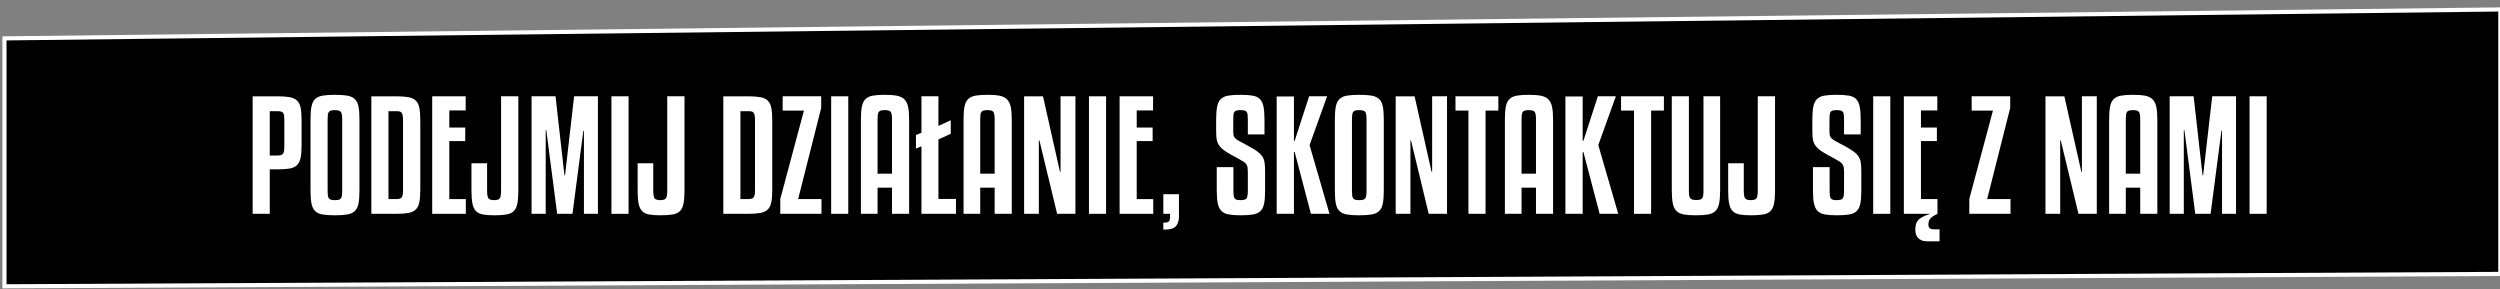 <?xml version="1.0" encoding="UTF-8" standalone="no"?>
<!-- Generator: Adobe Illustrator 16.0.0, SVG Export Plug-In . SVG Version: 6.00 Build 0)  -->

<svg
   xmlns:dc="http://purl.org/dc/elements/1.1/"
   xmlns:cc="http://creativecommons.org/ns#"
   xmlns:rdf="http://www.w3.org/1999/02/22-rdf-syntax-ns#"
   xmlns:svg="http://www.w3.org/2000/svg"
   xmlns="http://www.w3.org/2000/svg"
   xmlns:sodipodi="http://sodipodi.sourceforge.net/DTD/sodipodi-0.dtd"
   xmlns:inkscape="http://www.inkscape.org/namespaces/inkscape"
   version="1.1"
   id="Warstwa_1"
   x="0px"
   y="0px"
   width="605"
   height="70.04"
   viewBox="0 0 605 70.04"
   enable-background="new 0 0 694 85.04"
   xml:space="preserve"
   sodipodi:docname="podejmijdzialania.svg"
   inkscape:version="0.92.2 2405546, 2018-03-11"><rect x="0" y="0" width="605" height="70.04" fill="#808080" stroke="none"/><defs
   id="defs970" /><sodipodi:namedview
   pagecolor="#ffffff"
   bordercolor="#666666"
   borderopacity="1"
   objecttolerance="10"
   gridtolerance="10"
   guidetolerance="10"
   inkscape:pageopacity="0"
   inkscape:pageshadow="2"
   inkscape:window-width="1600"
   inkscape:window-height="857"
   id="namedview968"
   showgrid="false"
   inkscape:zoom="1.2348897"
   inkscape:cx="366.99386"
   inkscape:cy="48.619524"
   inkscape:window-x="0"
   inkscape:window-y="43"
   inkscape:window-maximized="0"
   inkscape:current-layer="Warstwa_1" />
<polygon
   stroke-miterlimit="10"
   points="648,10 648,74 44,77 44,17 "
   id="polygon891"
   transform="translate(-42.919,-7.712)"
   style="stroke:#ffffff;stroke-miterlimit:10" />
<g
   enable-background="new    "
   id="g965"
   transform="translate(-42.109,-7.712)">
	<path
   d="m 107.39,48.692 v 10.764 h -4.14 v -28.44 h 5.904 c 1.224,0 2.22,0.066 2.988,0.198 0.768,0.133 1.374,0.402 1.818,0.811 0.444,0.408 0.744,0.989 0.9,1.746 0.156,0.756 0.234,1.77 0.234,3.042 v 6.084 c 0,1.271 -0.084,2.292 -0.252,3.06 -0.168,0.769 -0.474,1.356 -0.918,1.764 -0.444,0.409 -1.05,0.673 -1.818,0.792 -0.769,0.121 -1.752,0.181 -2.952,0.181 h -1.764 z m 0,-14.076 v 10.728 h 1.764 c 0.36,0 0.66,-0.029 0.9,-0.09 0.239,-0.06 0.419,-0.174 0.54,-0.342 0.12,-0.168 0.204,-0.401 0.252,-0.702 0.048,-0.3 0.072,-0.689 0.072,-1.17 v -6.228 c 0,-0.456 -0.018,-0.828 -0.054,-1.116 -0.036,-0.288 -0.114,-0.51 -0.234,-0.666 -0.12,-0.156 -0.294,-0.264 -0.522,-0.324 -0.228,-0.06 -0.546,-0.09 -0.954,-0.09 z"
   id="path893"
   inkscape:connector-curvature="0"
   style="fill:#ffffff" />
	<path
   d="m 129.098,53.803 c 0,1.32 -0.078,2.376 -0.234,3.168 -0.156,0.792 -0.456,1.398 -0.9,1.818 -0.444,0.42 -1.05,0.696 -1.818,0.828 -0.769,0.132 -1.764,0.198 -2.988,0.198 -1.224,0 -2.22,-0.066 -2.988,-0.198 -0.768,-0.132 -1.368,-0.408 -1.8,-0.828 -0.432,-0.42 -0.726,-1.026 -0.882,-1.818 -0.156,-0.792 -0.234,-1.848 -0.234,-3.168 V 36.631 c 0,-1.319 0.078,-2.369 0.234,-3.149 0.156,-0.78 0.45,-1.38 0.882,-1.801 0.432,-0.419 1.032,-0.695 1.8,-0.827 0.768,-0.132 1.764,-0.198 2.988,-0.198 1.224,0 2.219,0.066 2.988,0.198 0.768,0.132 1.374,0.408 1.818,0.827 0.444,0.421 0.744,1.021 0.9,1.801 0.156,0.78 0.234,1.83 0.234,3.149 z m -4.177,-17.172 c 0,-0.959 -0.108,-1.577 -0.324,-1.854 -0.216,-0.276 -0.696,-0.414 -1.44,-0.414 -0.384,0 -0.69,0.03 -0.918,0.09 -0.229,0.061 -0.409,0.175 -0.54,0.342 -0.132,0.168 -0.216,0.402 -0.252,0.702 -0.036,0.301 -0.054,0.679 -0.054,1.134 v 17.172 c 0,0.504 0.018,0.906 0.054,1.206 0.036,0.301 0.12,0.534 0.252,0.702 0.131,0.168 0.312,0.282 0.54,0.342 0.228,0.061 0.534,0.091 0.918,0.091 0.383,0 0.689,-0.03 0.918,-0.091 0.228,-0.06 0.408,-0.18 0.54,-0.359 0.131,-0.181 0.216,-0.42 0.252,-0.721 0.036,-0.3 0.054,-0.689 0.054,-1.17 z"
   id="path895"
   inkscape:connector-curvature="0"
   style="fill:#ffffff" />
	<path
   d="m 143.821,53.624 c 0,1.272 -0.079,2.292 -0.234,3.06 -0.156,0.769 -0.456,1.356 -0.9,1.765 -0.444,0.408 -1.05,0.678 -1.818,0.81 -0.769,0.133 -1.764,0.198 -2.988,0.198 h -5.904 v -28.44 h 5.904 c 1.224,0 2.22,0.066 2.988,0.198 0.768,0.133 1.374,0.402 1.818,0.811 0.444,0.408 0.744,0.989 0.9,1.746 0.156,0.756 0.234,1.77 0.234,3.042 z m -4.176,-16.812 c 0,-0.456 -0.024,-0.828 -0.072,-1.116 -0.048,-0.288 -0.132,-0.516 -0.252,-0.685 -0.121,-0.167 -0.294,-0.275 -0.522,-0.323 -0.228,-0.048 -0.534,-0.072 -0.918,-0.072 h -1.764 v 21.275 h 1.764 c 0.384,0 0.69,-0.029 0.918,-0.09 0.228,-0.06 0.402,-0.167 0.522,-0.323 0.12,-0.156 0.204,-0.384 0.252,-0.685 0.048,-0.3 0.072,-0.689 0.072,-1.17 z"
   id="path897"
   inkscape:connector-curvature="0"
   style="fill:#ffffff" />
	<path
   d="m 154.837,59.456 h -8.136 v -28.44 h 8.1 v 3.421 h -3.96 v 4.14 h 3.852 v 3.276 h -3.852 v 14.039 h 3.996 z"
   id="path899"
   inkscape:connector-curvature="0"
   style="fill:#ffffff" />
	<path
   d="m 156.205,47.215 h 3.78 v 6.588 c 0,0.984 0.108,1.62 0.324,1.908 0.216,0.288 0.672,0.433 1.368,0.433 0.72,0 1.182,-0.15 1.386,-0.45 0.204,-0.3 0.306,-0.93 0.306,-1.891 V 31.015 h 4.176 v 22.788 c 0,1.32 -0.079,2.376 -0.234,3.168 -0.156,0.792 -0.444,1.398 -0.864,1.818 -0.42,0.42 -1.008,0.696 -1.764,0.828 -0.756,0.132 -1.734,0.198 -2.934,0.198 -1.128,0 -2.052,-0.066 -2.772,-0.198 -0.72,-0.132 -1.284,-0.408 -1.692,-0.828 -0.408,-0.42 -0.69,-1.026 -0.846,-1.818 -0.156,-0.792 -0.234,-1.848 -0.234,-3.168 z"
   id="path901"
   inkscape:connector-curvature="0"
   style="fill:#ffffff" />
	<path
   d="m 186.805,31.015 v 28.44 h -3.384 V 39.368 h -0.144 l -2.628,20.088 h -3.708 l -2.628,-20.232 h -0.144 v 20.232 h -3.42 v -28.44 h 5.796 l 2.16,19.116 h 0.144 l 2.196,-19.116 h 5.76 z"
   id="path903"
   inkscape:connector-curvature="0"
   style="fill:#ffffff" />
	<path
   d="m 194.22,59.456 h -4.14 v -28.44 h 4.14 z"
   id="path905"
   inkscape:connector-curvature="0"
   style="fill:#ffffff" />
	<path
   d="m 196.416,47.215 h 3.78 v 6.588 c 0,0.984 0.108,1.62 0.324,1.908 0.216,0.288 0.672,0.433 1.368,0.433 0.72,0 1.182,-0.15 1.386,-0.45 0.204,-0.3 0.306,-0.93 0.306,-1.891 V 31.015 h 4.176 v 22.788 c 0,1.32 -0.079,2.376 -0.234,3.168 -0.156,0.792 -0.444,1.398 -0.864,1.818 -0.42,0.42 -1.008,0.696 -1.764,0.828 -0.756,0.132 -1.734,0.198 -2.934,0.198 -1.128,0 -2.052,-0.066 -2.772,-0.198 -0.72,-0.132 -1.284,-0.408 -1.692,-0.828 -0.408,-0.42 -0.69,-1.026 -0.846,-1.818 -0.156,-0.792 -0.234,-1.848 -0.234,-3.168 z"
   id="path907"
   inkscape:connector-curvature="0"
   style="fill:#ffffff" />
	<path
   d="m 228.996,53.624 c 0,1.272 -0.079,2.292 -0.234,3.06 -0.156,0.769 -0.456,1.356 -0.9,1.765 -0.444,0.408 -1.05,0.678 -1.818,0.81 -0.769,0.133 -1.764,0.198 -2.988,0.198 h -5.904 v -28.44 h 5.904 c 1.224,0 2.22,0.066 2.988,0.198 0.768,0.133 1.374,0.402 1.818,0.811 0.444,0.408 0.744,0.989 0.9,1.746 0.156,0.756 0.234,1.77 0.234,3.042 z m -4.177,-16.812 c 0,-0.456 -0.024,-0.828 -0.072,-1.116 -0.048,-0.288 -0.132,-0.516 -0.252,-0.685 -0.121,-0.167 -0.294,-0.275 -0.522,-0.323 -0.228,-0.048 -0.534,-0.072 -0.918,-0.072 h -1.764 v 21.275 h 1.764 c 0.384,0 0.69,-0.029 0.918,-0.09 0.228,-0.06 0.402,-0.167 0.522,-0.323 0.12,-0.156 0.204,-0.384 0.252,-0.685 0.048,-0.3 0.072,-0.689 0.072,-1.17 z"
   id="path909"
   inkscape:connector-curvature="0"
   style="fill:#ffffff" />
	<path
   d="m 240.911,59.456 h -9.972 v -3.6 l 5.724,-21.385 h -5.148 v -3.456 h 9.324 v 2.809 l -5.58,22.067 h 5.652 z"
   id="path911"
   inkscape:connector-curvature="0"
   style="fill:#ffffff" />
	<path
   d="m 247.391,59.456 h -4.14 v -28.44 h 4.14 z"
   id="path913"
   inkscape:connector-curvature="0"
   style="fill:#ffffff" />
	<path
   d="M 257.975,59.456 V 53.12 h -3.492 v 6.336 h -4.032 V 36.631 c 0,-1.319 0.078,-2.369 0.234,-3.149 0.156,-0.78 0.45,-1.38 0.882,-1.801 0.432,-0.419 1.026,-0.695 1.782,-0.827 0.756,-0.132 1.722,-0.198 2.898,-0.198 1.176,0 2.142,0.072 2.898,0.216 0.756,0.144 1.355,0.432 1.8,0.864 0.444,0.432 0.75,1.038 0.918,1.817 0.168,0.78 0.252,1.807 0.252,3.078 v 22.824 h -4.14 z m -1.764,-25.092 c -0.36,0 -0.654,0.03 -0.882,0.09 -0.229,0.061 -0.409,0.168 -0.54,0.324 -0.132,0.156 -0.216,0.384 -0.252,0.684 -0.036,0.301 -0.054,0.69 -0.054,1.17 v 13.104 h 3.492 V 36.631 c 0,-0.479 -0.024,-0.869 -0.072,-1.17 -0.048,-0.3 -0.132,-0.527 -0.252,-0.684 -0.12,-0.157 -0.3,-0.264 -0.54,-0.324 -0.24,-0.059 -0.54,-0.089 -0.9,-0.089 z"
   id="path915"
   inkscape:connector-curvature="0"
   style="fill:#ffffff" />
	<path
   d="m 272.194,40.087 -2.988,1.368 v 14.4 h 4.248 v 3.6 h -8.352 V 43.112 l -1.332,0.54 v -3.276 l 1.332,-0.54 v -8.82 h 4.104 v 7.164 l 2.988,-1.367 z"
   id="path917"
   inkscape:connector-curvature="0"
   style="fill:#ffffff" />
	<path
   d="M 282.814,59.456 V 53.12 h -3.492 v 6.336 H 275.29 V 36.631 c 0,-1.319 0.078,-2.369 0.234,-3.149 0.156,-0.78 0.45,-1.38 0.882,-1.801 0.432,-0.419 1.026,-0.695 1.782,-0.827 0.756,-0.132 1.722,-0.198 2.898,-0.198 1.176,0 2.142,0.072 2.898,0.216 0.756,0.144 1.355,0.432 1.8,0.864 0.444,0.432 0.75,1.038 0.918,1.817 0.168,0.78 0.252,1.807 0.252,3.078 v 22.824 h -4.14 z M 281.05,34.364 c -0.36,0 -0.654,0.03 -0.882,0.09 -0.229,0.061 -0.409,0.168 -0.54,0.324 -0.132,0.156 -0.216,0.384 -0.252,0.684 -0.036,0.301 -0.054,0.69 -0.054,1.17 v 13.104 h 3.492 V 36.631 c 0,-0.479 -0.024,-0.869 -0.072,-1.17 -0.048,-0.3 -0.132,-0.527 -0.252,-0.684 -0.12,-0.157 -0.3,-0.264 -0.54,-0.324 -0.241,-0.059 -0.54,-0.089 -0.9,-0.089 z"
   id="path919"
   inkscape:connector-curvature="0"
   style="fill:#ffffff" />
	<path
   d="M 297.934,59.456 293.65,41.708 h -0.144 v 17.748 h -3.564 v -28.44 h 4.572 l 4.104,18.252 h 0.144 V 31.015 h 3.6 v 28.44 h -4.428 z"
   id="path921"
   inkscape:connector-curvature="0"
   style="fill:#ffffff" />
	<path
   d="m 309.777,59.456 h -4.14 v -28.44 h 4.14 z"
   id="path923"
   inkscape:connector-curvature="0"
   style="fill:#ffffff" />
	<path
   d="m 321.189,59.456 h -8.136 v -28.44 h 8.1 v 3.421 h -3.96 v 4.14 h 3.852 v 3.276 h -3.852 v 14.039 h 3.996 z"
   id="path925"
   inkscape:connector-curvature="0"
   style="fill:#ffffff" />
	<path
   d="m 327.416,60.139 c 0,1.009 -0.252,1.782 -0.756,2.322 -0.504,0.54 -1.38,0.811 -2.628,0.811 h -0.396 V 61.58 h 0.468 c 0.384,0 0.672,-0.097 0.864,-0.288 0.192,-0.192 0.288,-0.54 0.288,-1.044 v -0.792 h -1.62 v -4.752 h 3.78 z"
   id="path927"
   inkscape:connector-curvature="0"
   style="fill:#ffffff" />
	<path
   d="m 344.084,40.232 v -3.528 c 0,-0.504 -0.018,-0.912 -0.054,-1.224 -0.036,-0.313 -0.114,-0.546 -0.234,-0.702 -0.121,-0.156 -0.3,-0.264 -0.54,-0.324 -0.24,-0.06 -0.552,-0.09 -0.936,-0.09 -0.408,0 -0.726,0.03 -0.954,0.09 -0.228,0.061 -0.402,0.168 -0.522,0.324 -0.12,0.156 -0.198,0.39 -0.234,0.702 -0.036,0.312 -0.054,0.72 -0.054,1.224 v 2.808 c 0,0.36 0.024,0.661 0.072,0.9 0.048,0.24 0.149,0.456 0.306,0.647 0.156,0.192 0.383,0.385 0.684,0.576 0.3,0.192 0.714,0.421 1.242,0.685 1.248,0.647 2.232,1.2 2.952,1.655 0.72,0.457 1.26,0.919 1.62,1.387 0.36,0.468 0.587,0.996 0.683,1.584 0.096,0.588 0.145,1.35 0.145,2.286 v 4.571 c 0,1.32 -0.078,2.376 -0.234,3.168 -0.156,0.792 -0.449,1.398 -0.881,1.818 -0.432,0.42 -1.039,0.696 -1.818,0.828 -0.779,0.132 -1.782,0.198 -3.006,0.198 -1.152,0 -2.1,-0.066 -2.844,-0.198 -0.744,-0.132 -1.332,-0.408 -1.764,-0.828 -0.432,-0.42 -0.732,-1.026 -0.9,-1.818 -0.168,-0.792 -0.252,-1.848 -0.252,-3.168 v -5.651 h 4.032 v 5.651 c 0,0.504 0.018,0.906 0.054,1.206 0.036,0.301 0.113,0.534 0.234,0.702 0.12,0.168 0.293,0.282 0.522,0.342 0.228,0.061 0.534,0.091 0.918,0.091 0.768,0 1.254,-0.145 1.458,-0.433 0.204,-0.288 0.306,-0.924 0.306,-1.908 V 49.52 c 0,-0.48 -0.018,-0.876 -0.054,-1.188 -0.036,-0.312 -0.132,-0.588 -0.288,-0.828 -0.156,-0.239 -0.39,-0.462 -0.702,-0.666 -0.313,-0.203 -0.732,-0.45 -1.26,-0.738 -1.248,-0.647 -2.226,-1.199 -2.934,-1.655 -0.708,-0.456 -1.242,-0.918 -1.602,-1.387 -0.36,-0.468 -0.588,-0.983 -0.684,-1.548 -0.096,-0.563 -0.144,-1.254 -0.144,-2.069 v -2.736 c 0,-1.319 0.078,-2.376 0.234,-3.168 0.156,-0.792 0.45,-1.404 0.882,-1.836 0.432,-0.433 1.032,-0.714 1.8,-0.846 0.768,-0.132 1.764,-0.198 2.988,-0.198 1.2,0 2.178,0.066 2.934,0.198 0.756,0.132 1.344,0.413 1.764,0.846 0.419,0.432 0.708,1.044 0.864,1.836 0.155,0.792 0.233,1.849 0.233,3.168 v 3.528 h -4.032 z"
   id="path929"
   inkscape:connector-curvature="0"
   style="fill:#ffffff" />
	<path
   d="m 363.271,31.015 -4.248,11.809 4.824,16.632 h -4.5 l -3.924,-14.94 h -0.181 v 14.94 h -4.176 V 31.051 h 4.176 V 41.78 h 0.181 l 3.492,-10.765 z"
   id="path931"
   inkscape:connector-curvature="0"
   style="fill:#ffffff" />
	<path
   d="m 376.988,53.803 c 0,1.32 -0.078,2.376 -0.234,3.168 -0.156,0.792 -0.457,1.398 -0.9,1.818 -0.444,0.42 -1.05,0.696 -1.818,0.828 -0.768,0.132 -1.764,0.198 -2.987,0.198 -1.223,0 -2.22,-0.066 -2.988,-0.198 -0.768,-0.132 -1.368,-0.408 -1.8,-0.828 -0.432,-0.42 -0.727,-1.026 -0.883,-1.818 -0.156,-0.792 -0.233,-1.848 -0.233,-3.168 V 36.631 c 0,-1.319 0.077,-2.369 0.233,-3.149 0.156,-0.78 0.451,-1.38 0.883,-1.801 0.432,-0.419 1.031,-0.695 1.8,-0.827 0.769,-0.132 1.765,-0.198 2.988,-0.198 1.223,0 2.22,0.066 2.987,0.198 0.769,0.132 1.374,0.408 1.818,0.827 0.443,0.421 0.744,1.021 0.9,1.801 0.156,0.78 0.234,1.83 0.234,3.149 z m -4.176,-17.172 c 0,-0.959 -0.108,-1.577 -0.323,-1.854 -0.217,-0.276 -0.697,-0.414 -1.44,-0.414 -0.384,0 -0.69,0.03 -0.918,0.09 -0.229,0.061 -0.409,0.175 -0.54,0.342 -0.133,0.168 -0.217,0.402 -0.252,0.702 -0.036,0.301 -0.055,0.679 -0.055,1.134 v 17.172 c 0,0.504 0.019,0.906 0.055,1.206 0.035,0.301 0.119,0.534 0.252,0.702 0.131,0.168 0.312,0.282 0.54,0.342 0.228,0.061 0.534,0.091 0.918,0.091 0.384,0 0.689,-0.03 0.918,-0.091 0.228,-0.06 0.407,-0.18 0.54,-0.359 0.131,-0.181 0.216,-0.42 0.252,-0.721 0.035,-0.3 0.054,-0.689 0.054,-1.17 V 36.631 Z"
   id="path933"
   inkscape:connector-curvature="0"
   style="fill:#ffffff" />
	<path
   d="m 387.859,59.456 -4.284,-17.748 h -0.144 v 17.748 h -3.564 v -28.44 h 4.572 l 4.104,18.252 h 0.145 V 31.015 h 3.6 v 28.44 h -4.429 z"
   id="path935"
   inkscape:connector-curvature="0"
   style="fill:#ffffff" />
	<path
   d="m 404.706,34.471 h -3.096 v 24.984 h -4.14 V 34.471 h -3.133 v -3.456 h 10.368 v 3.456 z"
   id="path937"
   inkscape:connector-curvature="0"
   style="fill:#ffffff" />
	<path
   d="M 413.814,59.456 V 53.12 h -3.491 v 6.336 h -4.032 V 36.631 c 0,-1.319 0.077,-2.369 0.233,-3.149 0.156,-0.78 0.45,-1.38 0.883,-1.801 0.432,-0.419 1.025,-0.695 1.781,-0.827 0.757,-0.132 1.723,-0.198 2.898,-0.198 1.175,0 2.142,0.072 2.897,0.216 0.757,0.144 1.356,0.432 1.801,0.864 0.443,0.432 0.749,1.038 0.918,1.817 0.167,0.78 0.252,1.807 0.252,3.078 v 22.824 h -4.14 z m -1.763,-25.092 c -0.36,0 -0.654,0.03 -0.882,0.09 -0.229,0.061 -0.408,0.168 -0.54,0.324 -0.132,0.156 -0.216,0.384 -0.252,0.684 -0.036,0.301 -0.054,0.69 -0.054,1.17 v 13.104 h 3.491 V 36.631 c 0,-0.479 -0.023,-0.869 -0.071,-1.17 -0.049,-0.3 -0.133,-0.527 -0.252,-0.684 -0.121,-0.156 -0.301,-0.264 -0.54,-0.324 -0.24,-0.059 -0.54,-0.089 -0.9,-0.089 z"
   id="path939"
   inkscape:connector-curvature="0"
   style="fill:#ffffff" />
	<path
   d="m 433.146,31.015 -4.248,11.809 4.824,16.632 h -4.5 l -3.924,-14.94 h -0.181 v 14.94 h -4.176 V 31.051 h 4.176 V 41.78 h 0.181 l 3.491,-10.765 z"
   id="path941"
   inkscape:connector-curvature="0"
   style="fill:#ffffff" />
	<path
   d="m 444.773,34.471 h -3.096 v 24.984 h -4.14 V 34.471 h -3.133 v -3.456 h 10.368 v 3.456 z"
   id="path943"
   inkscape:connector-curvature="0"
   style="fill:#ffffff" />
	<path
   d="m 452.549,59.816 c -1.2,0 -2.178,-0.066 -2.934,-0.198 -0.756,-0.132 -1.35,-0.408 -1.782,-0.828 -0.432,-0.42 -0.732,-1.026 -0.899,-1.818 -0.169,-0.792 -0.252,-1.848 -0.252,-3.168 V 31.015 h 4.14 v 22.788 c 0,0.504 0.023,0.906 0.072,1.206 0.048,0.301 0.138,0.528 0.27,0.685 0.132,0.157 0.312,0.264 0.54,0.323 0.228,0.061 0.534,0.091 0.918,0.091 0.36,0 0.653,-0.03 0.882,-0.091 0.229,-0.06 0.402,-0.167 0.522,-0.323 0.12,-0.156 0.203,-0.384 0.252,-0.685 0.048,-0.3 0.072,-0.702 0.072,-1.206 V 31.015 h 4.031 v 22.788 c 0,1.32 -0.084,2.376 -0.252,3.168 -0.168,0.792 -0.468,1.398 -0.899,1.818 -0.433,0.42 -1.026,0.696 -1.782,0.828 -0.756,0.132 -1.723,0.199 -2.899,0.199 z"
   id="path945"
   inkscape:connector-curvature="0"
   style="fill:#ffffff" />
	<path
   d="m 460.325,47.215 h 3.78 v 6.588 c 0,0.984 0.107,1.62 0.324,1.908 0.216,0.288 0.671,0.433 1.367,0.433 0.721,0 1.183,-0.15 1.387,-0.45 0.203,-0.3 0.306,-0.93 0.306,-1.891 V 31.015 h 4.176 v 22.788 c 0,1.32 -0.078,2.376 -0.233,3.168 -0.156,0.792 -0.444,1.398 -0.864,1.818 -0.42,0.42 -1.008,0.696 -1.764,0.828 -0.757,0.132 -1.734,0.198 -2.935,0.198 -1.128,0 -2.052,-0.066 -2.771,-0.198 -0.721,-0.132 -1.284,-0.408 -1.692,-0.828 -0.408,-0.42 -0.69,-1.026 -0.846,-1.818 -0.156,-0.792 -0.234,-1.848 -0.234,-3.168 v -6.588 z"
   id="path947"
   inkscape:connector-curvature="0"
   style="fill:#ffffff" />
	<path
   d="m 488.368,40.232 v -3.528 c 0,-0.504 -0.018,-0.912 -0.054,-1.224 -0.036,-0.313 -0.114,-0.546 -0.234,-0.702 -0.12,-0.156 -0.3,-0.264 -0.539,-0.324 -0.24,-0.06 -0.553,-0.09 -0.937,-0.09 -0.408,0 -0.727,0.03 -0.954,0.09 -0.229,0.061 -0.402,0.168 -0.521,0.324 -0.121,0.156 -0.198,0.39 -0.234,0.702 -0.036,0.312 -0.054,0.72 -0.054,1.224 v 2.808 c 0,0.36 0.023,0.661 0.071,0.9 0.048,0.24 0.15,0.456 0.307,0.647 0.155,0.192 0.384,0.385 0.684,0.576 0.3,0.192 0.714,0.421 1.242,0.685 1.248,0.647 2.232,1.2 2.952,1.655 0.72,0.457 1.26,0.919 1.62,1.387 0.359,0.468 0.588,0.996 0.684,1.584 0.096,0.588 0.145,1.35 0.145,2.286 v 4.571 c 0,1.32 -0.078,2.376 -0.234,3.168 -0.156,0.792 -0.45,1.398 -0.882,1.818 -0.433,0.42 -1.038,0.696 -1.818,0.828 -0.78,0.132 -1.782,0.198 -3.006,0.198 -1.152,0 -2.101,-0.066 -2.844,-0.198 -0.744,-0.132 -1.332,-0.408 -1.765,-0.828 -0.432,-0.42 -0.731,-1.026 -0.899,-1.818 -0.168,-0.792 -0.252,-1.848 -0.252,-3.168 v -5.651 h 4.032 v 5.651 c 0,0.504 0.018,0.906 0.054,1.206 0.036,0.301 0.113,0.534 0.234,0.702 0.119,0.168 0.293,0.282 0.521,0.342 0.228,0.061 0.534,0.091 0.918,0.091 0.768,0 1.254,-0.145 1.458,-0.433 0.204,-0.288 0.306,-0.924 0.306,-1.908 V 49.52 c 0,-0.48 -0.018,-0.876 -0.054,-1.188 -0.036,-0.312 -0.132,-0.588 -0.288,-0.828 -0.156,-0.239 -0.391,-0.462 -0.702,-0.666 -0.312,-0.203 -0.732,-0.45 -1.26,-0.738 -1.248,-0.647 -2.227,-1.199 -2.934,-1.655 -0.708,-0.456 -1.242,-0.918 -1.603,-1.387 -0.359,-0.468 -0.588,-0.983 -0.684,-1.548 -0.097,-0.563 -0.145,-1.254 -0.145,-2.069 v -2.736 c 0,-1.319 0.078,-2.376 0.234,-3.168 0.156,-0.792 0.45,-1.404 0.882,-1.836 0.433,-0.433 1.032,-0.714 1.8,-0.846 0.769,-0.132 1.765,-0.198 2.988,-0.198 1.2,0 2.178,0.066 2.934,0.198 0.757,0.132 1.345,0.413 1.765,0.846 0.42,0.432 0.707,1.044 0.864,1.836 0.155,0.792 0.233,1.849 0.233,3.168 v 3.528 h -4.031 z"
   id="path949"
   inkscape:connector-curvature="0"
   style="fill:#ffffff" />
	<path
   d="m 499.564,59.456 h -4.14 v -28.44 h 4.14 z"
   id="path951"
   inkscape:connector-curvature="0"
   style="fill:#ffffff" />
	<path
   d="m 502.84,59.456 v -28.44 h 8.1 v 3.421 h -3.96 v 4.14 h 3.853 v 3.276 h -3.853 v 14.039 h 3.996 v 3.564 c -0.815,0.384 -1.386,0.756 -1.71,1.116 -0.324,0.359 -0.485,0.852 -0.485,1.476 0,0.408 0.107,0.702 0.323,0.882 0.217,0.181 0.576,0.271 1.08,0.271 h 1.296 v 2.916 h -2.808 c -0.624,0 -1.128,-0.078 -1.512,-0.234 -0.385,-0.156 -0.696,-0.372 -0.937,-0.647 -0.24,-0.276 -0.402,-0.589 -0.485,-0.937 -0.085,-0.348 -0.126,-0.726 -0.126,-1.134 0,-1.032 0.275,-1.807 0.827,-2.322 0.552,-0.517 1.477,-0.978 2.772,-1.386 h -6.371 z"
   id="path953"
   inkscape:connector-curvature="0"
   style="fill:#ffffff" />
	<path
   d="m 528.652,59.456 h -9.972 v -3.6 l 5.724,-21.385 h -5.148 v -3.456 h 9.324 v 2.809 L 523,55.891 h 5.652 z"
   id="path955"
   inkscape:connector-curvature="0"
   style="fill:#ffffff" />
	<path
   d="M 545.104,59.456 540.82,41.708 h -0.144 v 17.748 h -3.564 v -28.44 h 4.572 l 4.104,18.252 h 0.145 V 31.015 h 3.6 v 28.44 h -4.429 z"
   id="path957"
   inkscape:connector-curvature="0"
   style="fill:#ffffff" />
	<path
   d="M 560.043,59.456 V 53.12 h -3.491 v 6.336 H 552.52 V 36.631 c 0,-1.319 0.077,-2.369 0.233,-3.149 0.156,-0.78 0.45,-1.38 0.883,-1.801 0.432,-0.419 1.025,-0.695 1.781,-0.827 0.757,-0.132 1.723,-0.198 2.898,-0.198 1.175,0 2.142,0.072 2.897,0.216 0.757,0.144 1.356,0.432 1.801,0.864 0.443,0.432 0.749,1.038 0.918,1.817 0.167,0.78 0.252,1.807 0.252,3.078 v 22.824 h -4.14 z m -1.764,-25.092 c -0.36,0 -0.654,0.03 -0.882,0.09 -0.229,0.061 -0.408,0.168 -0.54,0.324 -0.132,0.156 -0.216,0.384 -0.252,0.684 -0.036,0.301 -0.054,0.69 -0.054,1.17 v 13.104 h 3.491 V 36.631 c 0,-0.479 -0.023,-0.869 -0.071,-1.17 -0.049,-0.3 -0.133,-0.527 -0.252,-0.684 -0.121,-0.156 -0.301,-0.264 -0.54,-0.324 -0.24,-0.059 -0.539,-0.089 -0.9,-0.089 z"
   id="path959"
   inkscape:connector-curvature="0"
   style="fill:#ffffff" />
	<path
   d="m 583.227,31.015 v 28.44 h -3.384 V 39.368 h -0.144 l -2.628,20.088 h -3.708 l -2.628,-20.232 h -0.145 v 20.232 h -3.42 v -28.44 h 5.796 l 2.16,19.116 h 0.144 l 2.196,-19.116 h 5.761 z"
   id="path961"
   inkscape:connector-curvature="0"
   style="fill:#ffffff" />
	<path
   d="m 590.643,59.456 h -4.14 v -28.44 h 4.14 z"
   id="path963"
   inkscape:connector-curvature="0"
   style="fill:#ffffff" />
</g>
</svg>